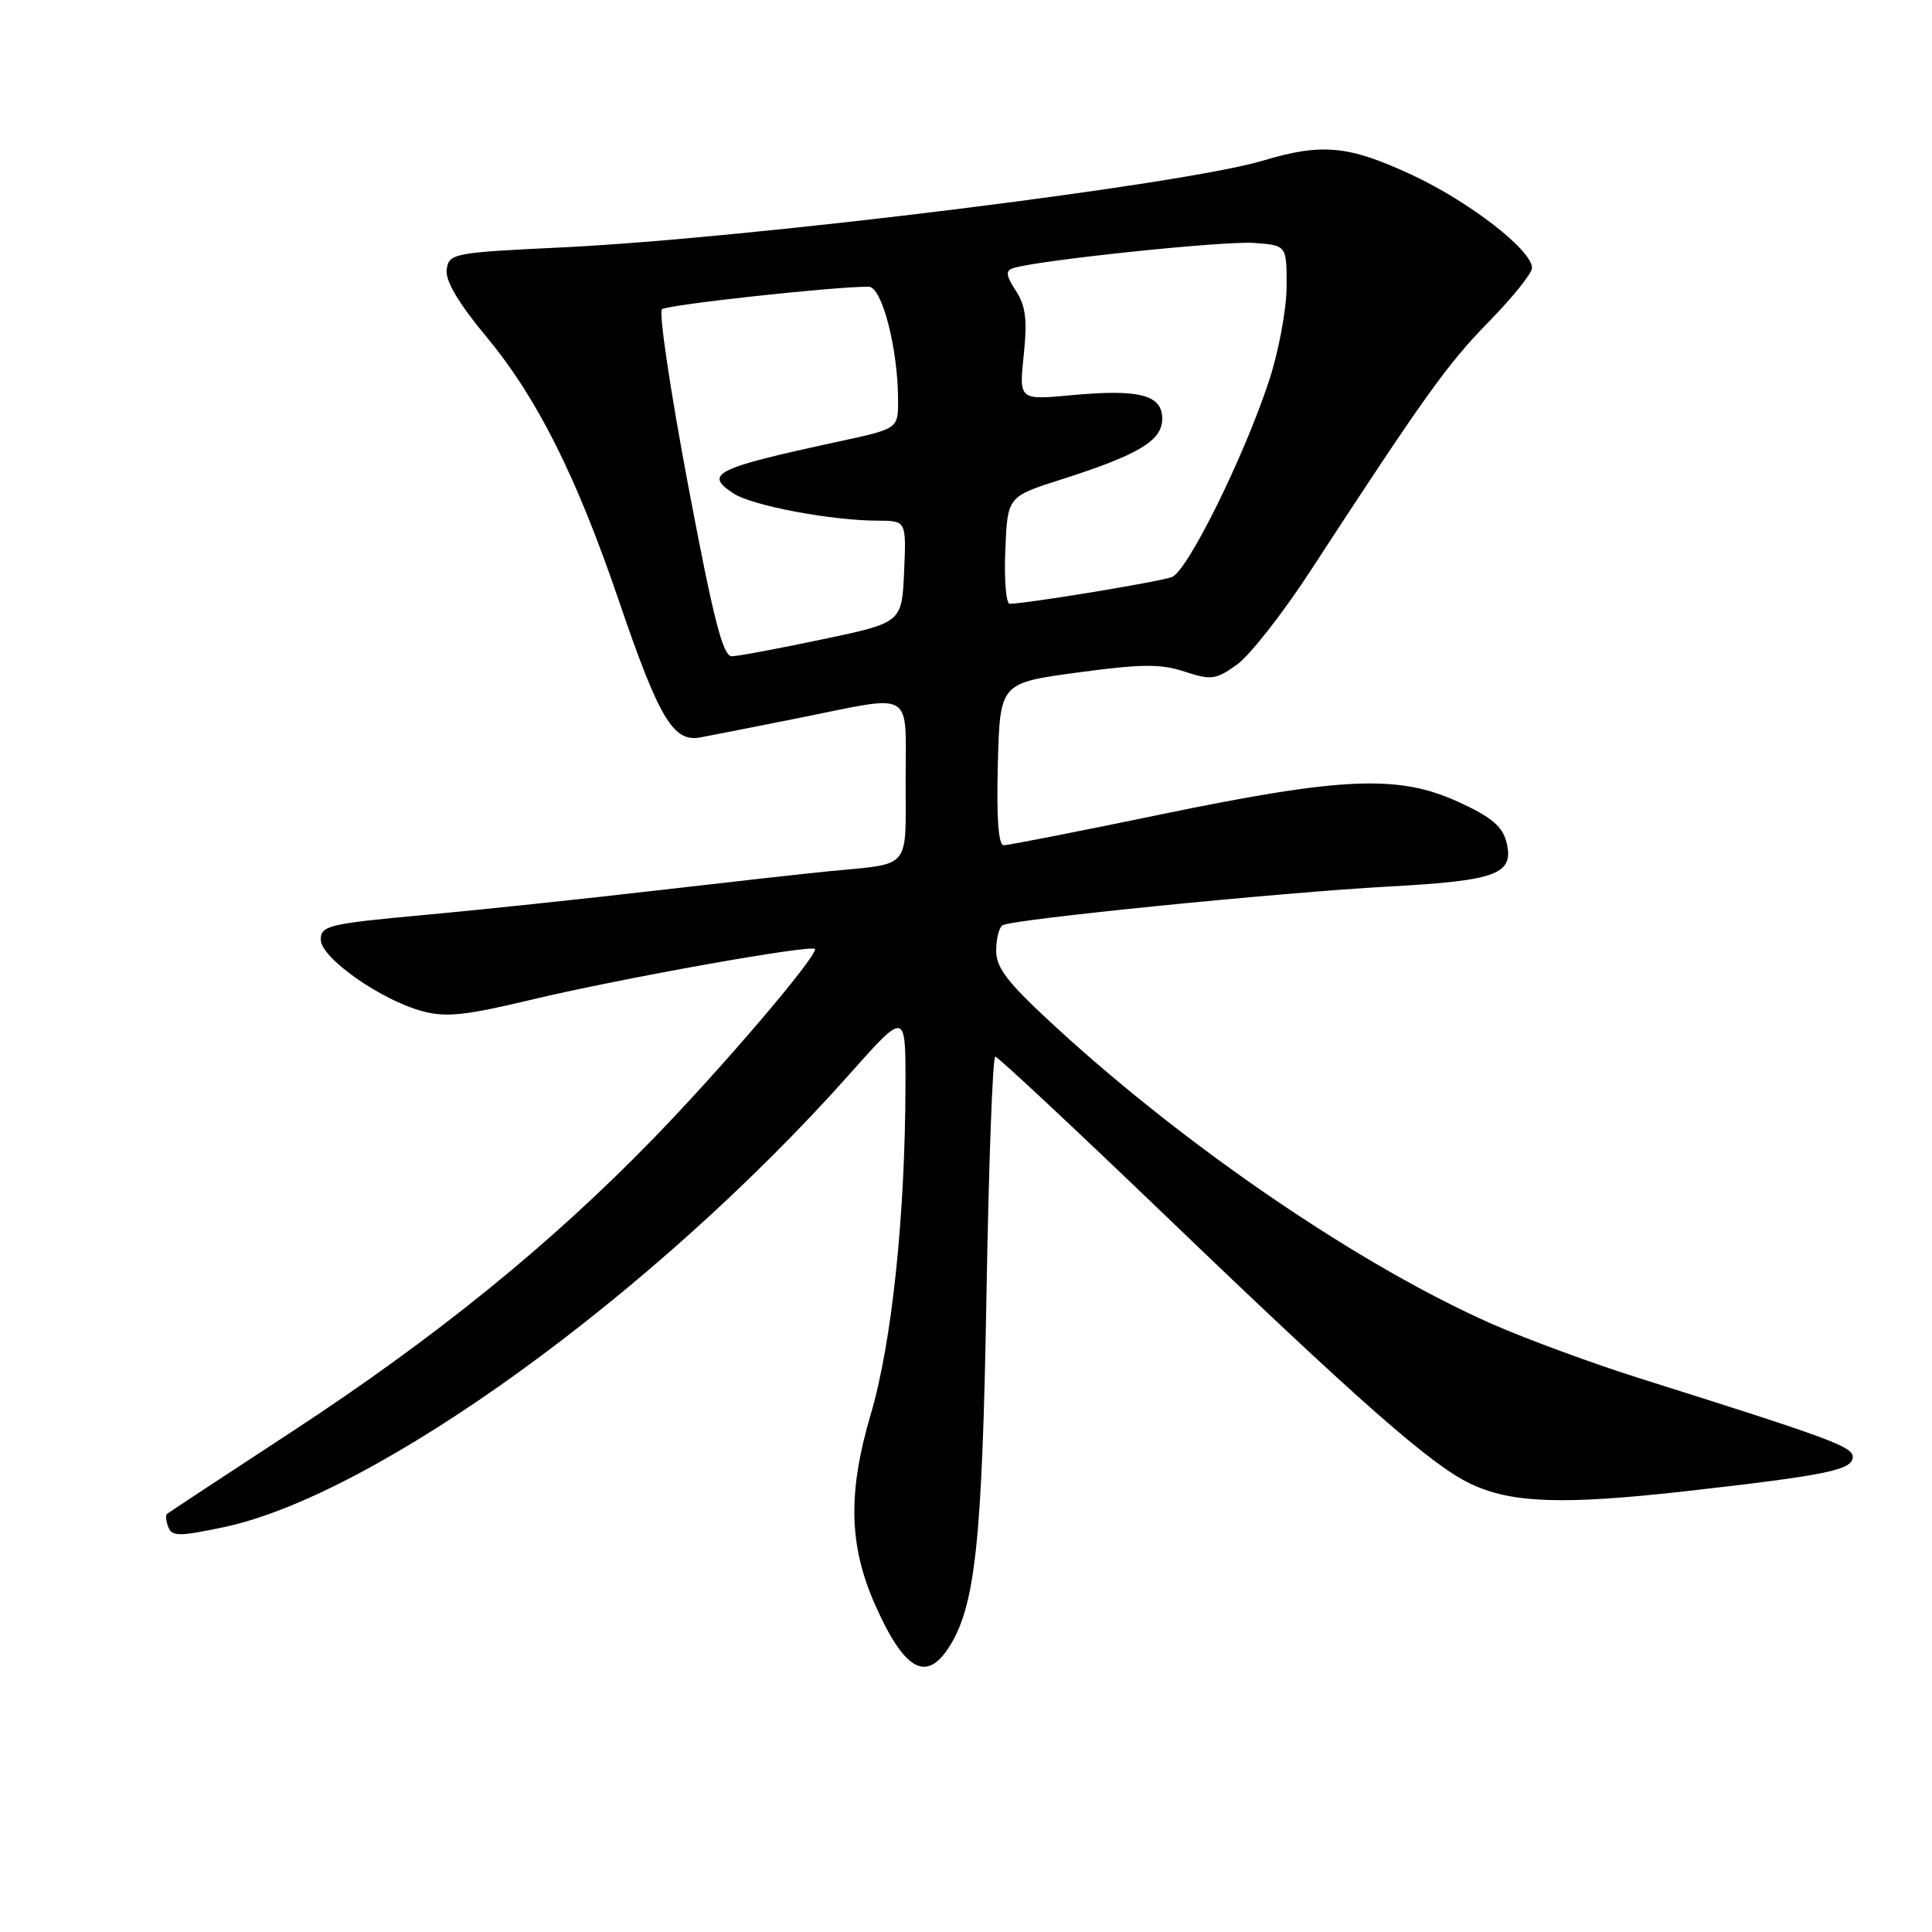 <?xml version="1.0" encoding="UTF-8" standalone="no"?>
<!DOCTYPE svg PUBLIC "-//W3C//DTD SVG 1.1//EN" "http://www.w3.org/Graphics/SVG/1.1/DTD/svg11.dtd" >
<svg xmlns="http://www.w3.org/2000/svg" xmlns:xlink="http://www.w3.org/1999/xlink" version="1.1" viewBox="0 0 256 256">
 <g >
 <path fill="currentColor"
d=" M 125.67 218.38 C 129.23 212.95 130.15 204.44 130.71 171.75 C 131.01 154.29 131.53 140.00 131.88 140.01 C 132.22 140.01 142.40 149.53 154.50 161.15 C 180.05 185.69 189.64 194.12 194.79 196.58 C 200.26 199.20 207.13 199.43 223.67 197.56 C 242.18 195.46 245.50 194.77 245.50 193.04 C 245.50 191.69 242.46 190.57 217.29 182.64 C 211.12 180.70 202.35 177.47 197.79 175.47 C 180.56 167.89 157.69 152.37 140.25 136.41 C 133.58 130.31 132.00 128.31 132.00 125.99 C 132.00 124.41 132.38 122.88 132.85 122.60 C 134.12 121.81 169.74 118.24 184.22 117.46 C 198.42 116.68 200.67 115.82 199.61 111.58 C 199.09 109.50 197.59 108.24 193.27 106.27 C 185.31 102.62 177.93 102.93 153.79 107.92 C 142.95 110.17 133.59 112.00 133.00 112.00 C 132.29 112.00 132.03 108.41 132.22 101.25 C 132.50 90.50 132.50 90.50 142.80 89.11 C 151.24 87.97 153.80 87.94 156.96 88.99 C 160.48 90.15 161.10 90.07 163.90 88.07 C 165.58 86.87 169.96 81.30 173.61 75.69 C 188.75 52.48 191.76 48.27 197.25 42.66 C 200.41 39.43 203.00 36.21 203.00 35.51 C 203.00 33.15 194.76 26.76 187.10 23.18 C 178.73 19.28 175.16 18.93 167.37 21.28 C 156.78 24.47 99.01 31.62 74.32 32.79 C 60.06 33.47 59.49 33.58 59.19 35.70 C 58.98 37.19 60.70 40.10 64.51 44.70 C 71.20 52.77 76.38 63.11 82.00 79.59 C 87.34 95.25 89.21 98.38 92.80 97.71 C 94.28 97.44 100.22 96.26 106.00 95.11 C 121.33 92.03 120.00 91.24 120.00 103.48 C 120.00 115.37 120.83 114.38 110.00 115.43 C 106.97 115.72 96.62 116.88 87.00 117.99 C 77.38 119.11 63.42 120.58 56.00 121.26 C 43.58 122.40 42.50 122.66 42.50 124.50 C 42.50 126.91 50.43 132.50 55.98 133.99 C 59.06 134.83 61.71 134.55 70.14 132.53 C 82.23 129.63 108.00 125.03 108.00 125.77 C 108.00 127.06 95.67 141.50 86.57 150.87 C 72.93 164.91 57.65 177.30 38.50 189.82 C 29.70 195.58 22.33 200.43 22.13 200.60 C 21.92 200.77 22.00 201.56 22.30 202.35 C 22.78 203.60 23.75 203.60 29.59 202.37 C 49.76 198.15 86.66 171.45 112.56 142.34 C 120.00 133.97 120.00 133.97 119.98 143.74 C 119.94 161.23 118.18 177.88 115.38 187.39 C 112.32 197.79 112.48 204.77 115.93 212.58 C 119.77 221.25 122.66 222.97 125.67 218.38 Z  M 91.19 64.34 C 88.84 51.88 87.27 41.37 87.71 40.98 C 88.39 40.38 110.57 37.96 115.11 37.99 C 116.88 38.00 119.00 46.24 119.00 53.07 C 119.00 56.80 119.00 56.80 111.25 58.48 C 94.67 62.06 93.21 62.79 97.22 65.40 C 99.68 67.01 110.16 68.98 116.30 68.99 C 120.09 69.00 120.09 69.00 119.80 75.75 C 119.50 82.50 119.50 82.50 109.00 84.71 C 103.22 85.93 97.82 86.94 96.98 86.96 C 95.79 86.99 94.55 82.13 91.19 64.34 Z  M 133.21 72.90 C 133.50 65.81 133.50 65.81 140.50 63.57 C 150.89 60.26 154.00 58.40 154.00 55.49 C 154.00 52.30 150.99 51.53 141.91 52.37 C 135.03 53.01 135.03 53.01 135.65 47.04 C 136.14 42.37 135.91 40.52 134.60 38.52 C 133.31 36.55 133.22 35.87 134.22 35.54 C 137.29 34.51 162.15 31.90 166.13 32.19 C 170.50 32.50 170.50 32.50 170.48 38.00 C 170.47 41.02 169.41 46.65 168.14 50.50 C 164.78 60.67 157.36 75.65 155.29 76.46 C 153.69 77.08 135.98 80.00 133.79 80.00 C 133.31 80.00 133.04 76.81 133.21 72.90 Z "/>
</g>
</svg>